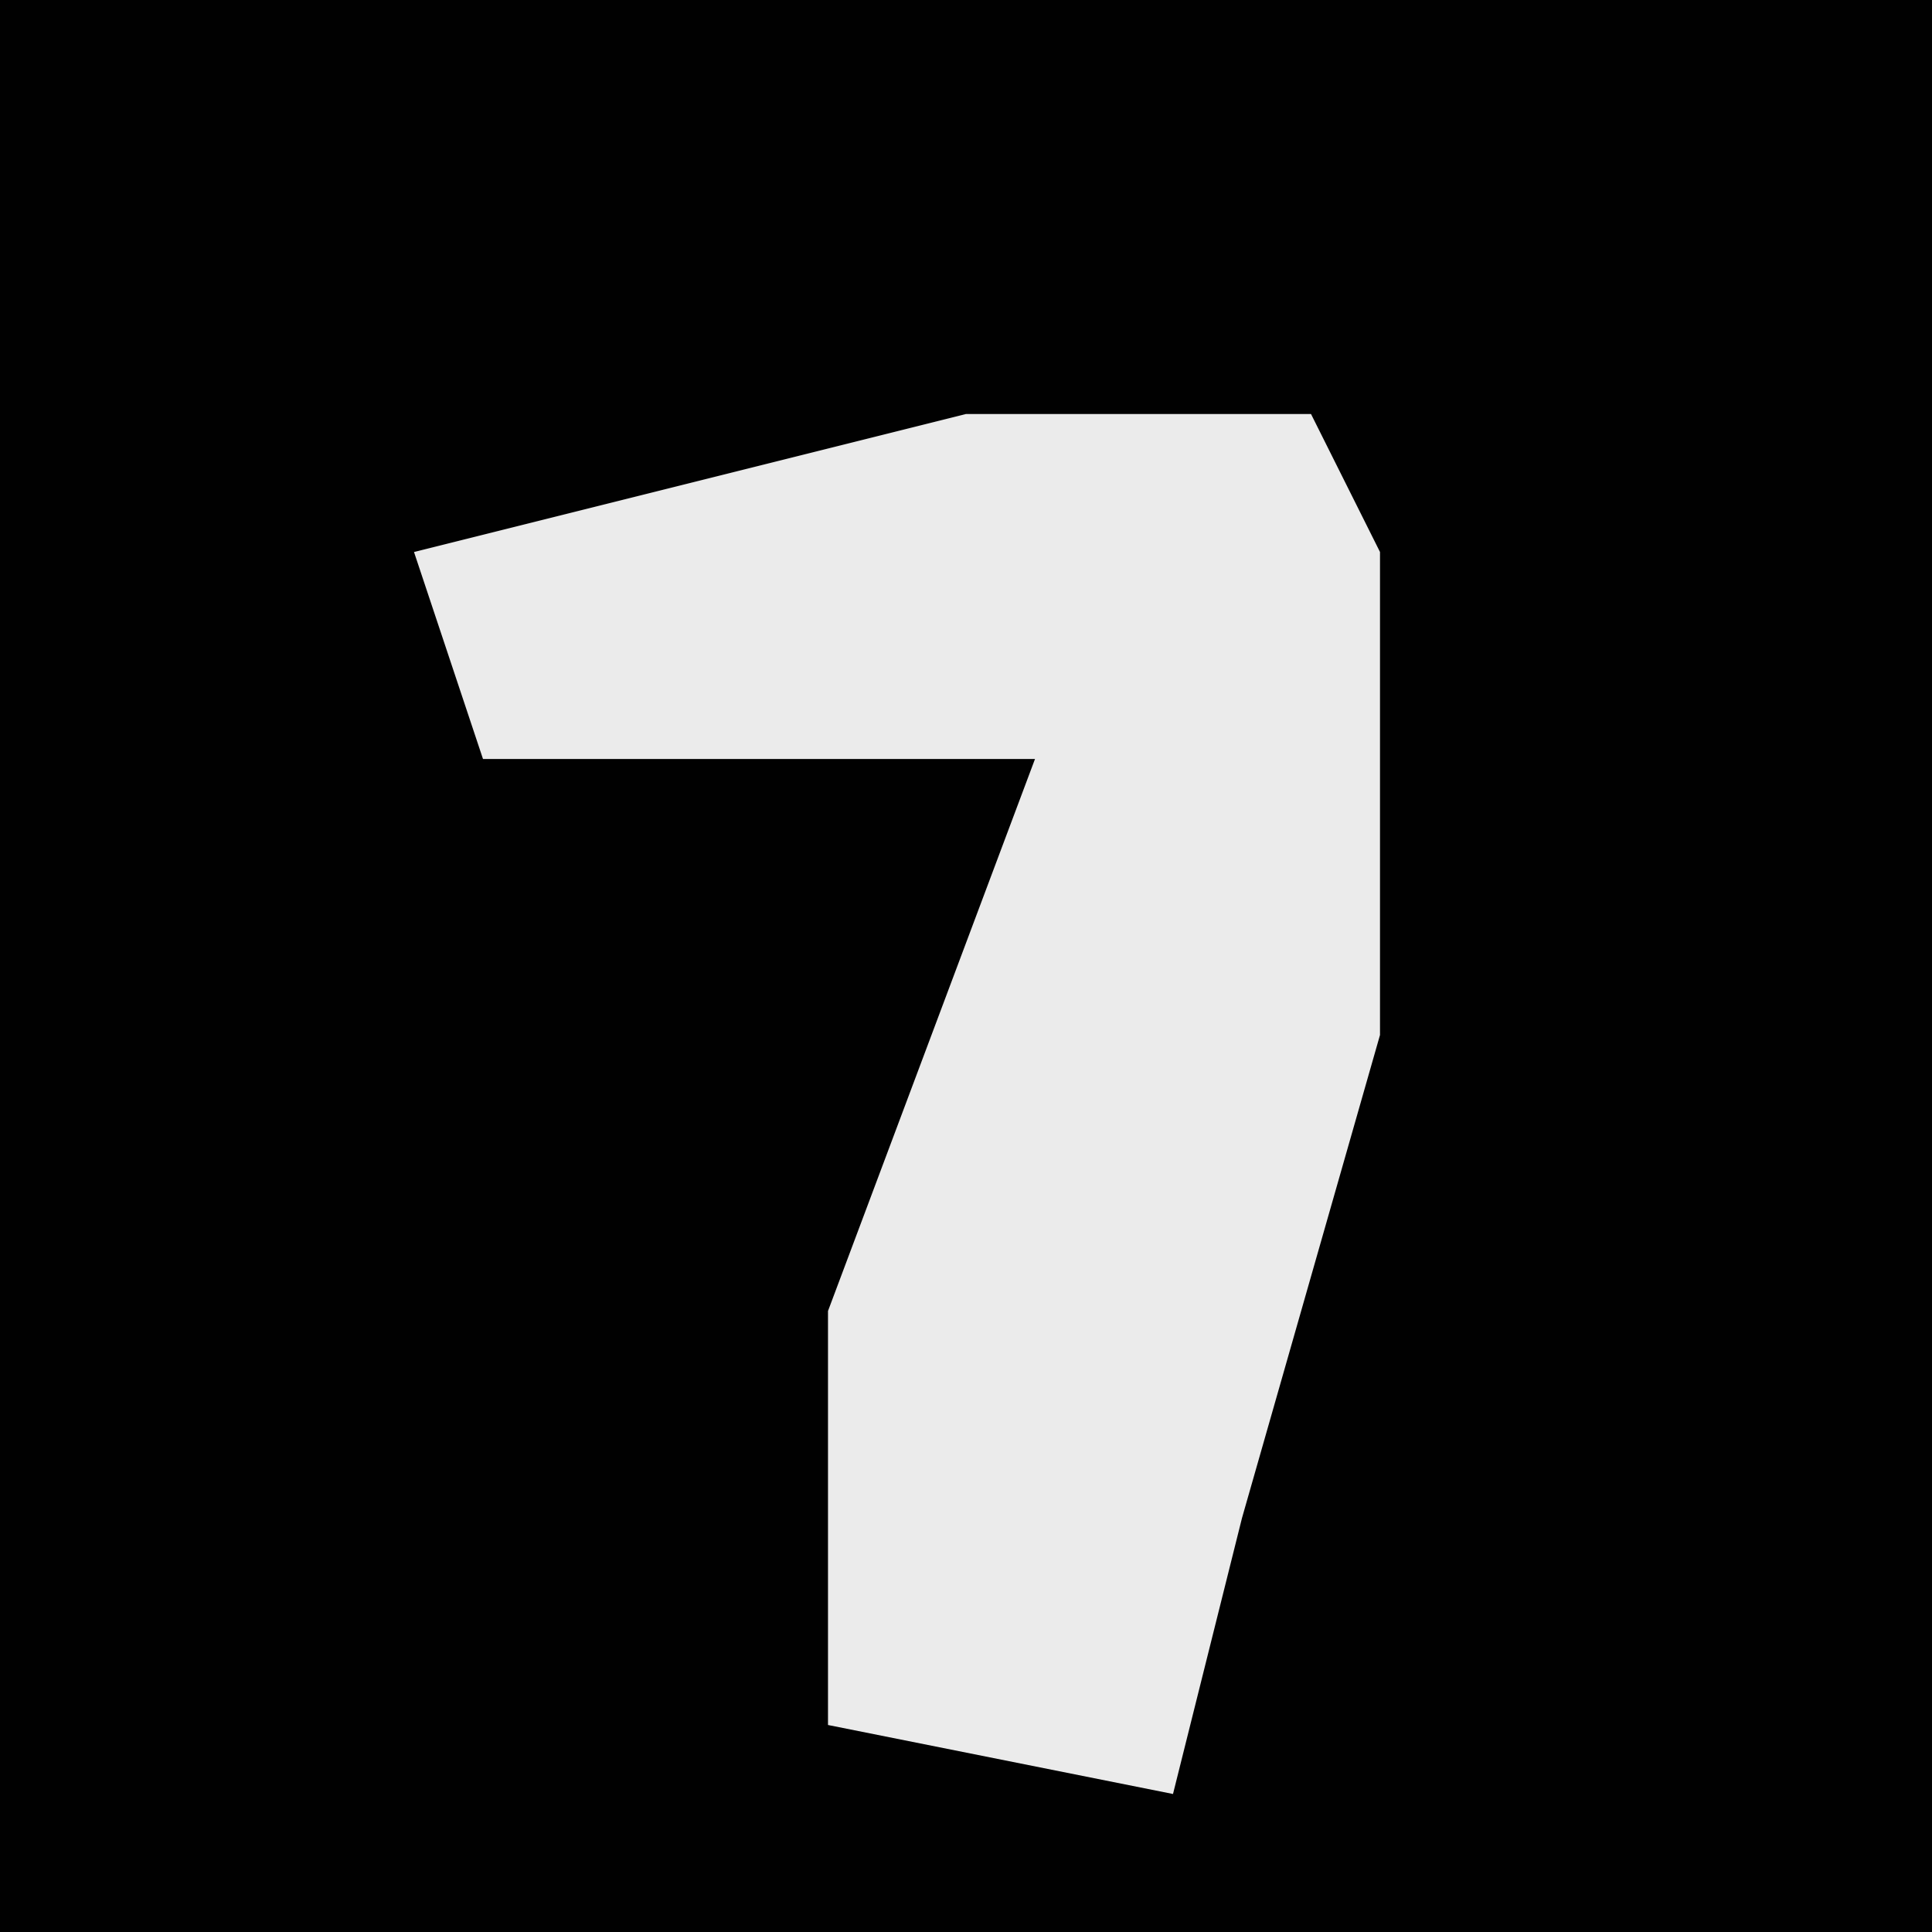 <?xml version="1.0" encoding="UTF-8"?>
<svg version="1.1" xmlns="http://www.w3.org/2000/svg" width="28" height="28">
<path d="M0,0 L28,0 L28,28 L0,28 Z " fill="#010101" transform="translate(0,0)"/>
<path d="M0,0 L5,0 L6,2 L6,9 L4,16 L3,20 L-2,19 L-2,13 L1,5 L-7,5 L-8,2 Z " fill="#EBEBEB" transform="translate(14,6)"/>
</svg>
